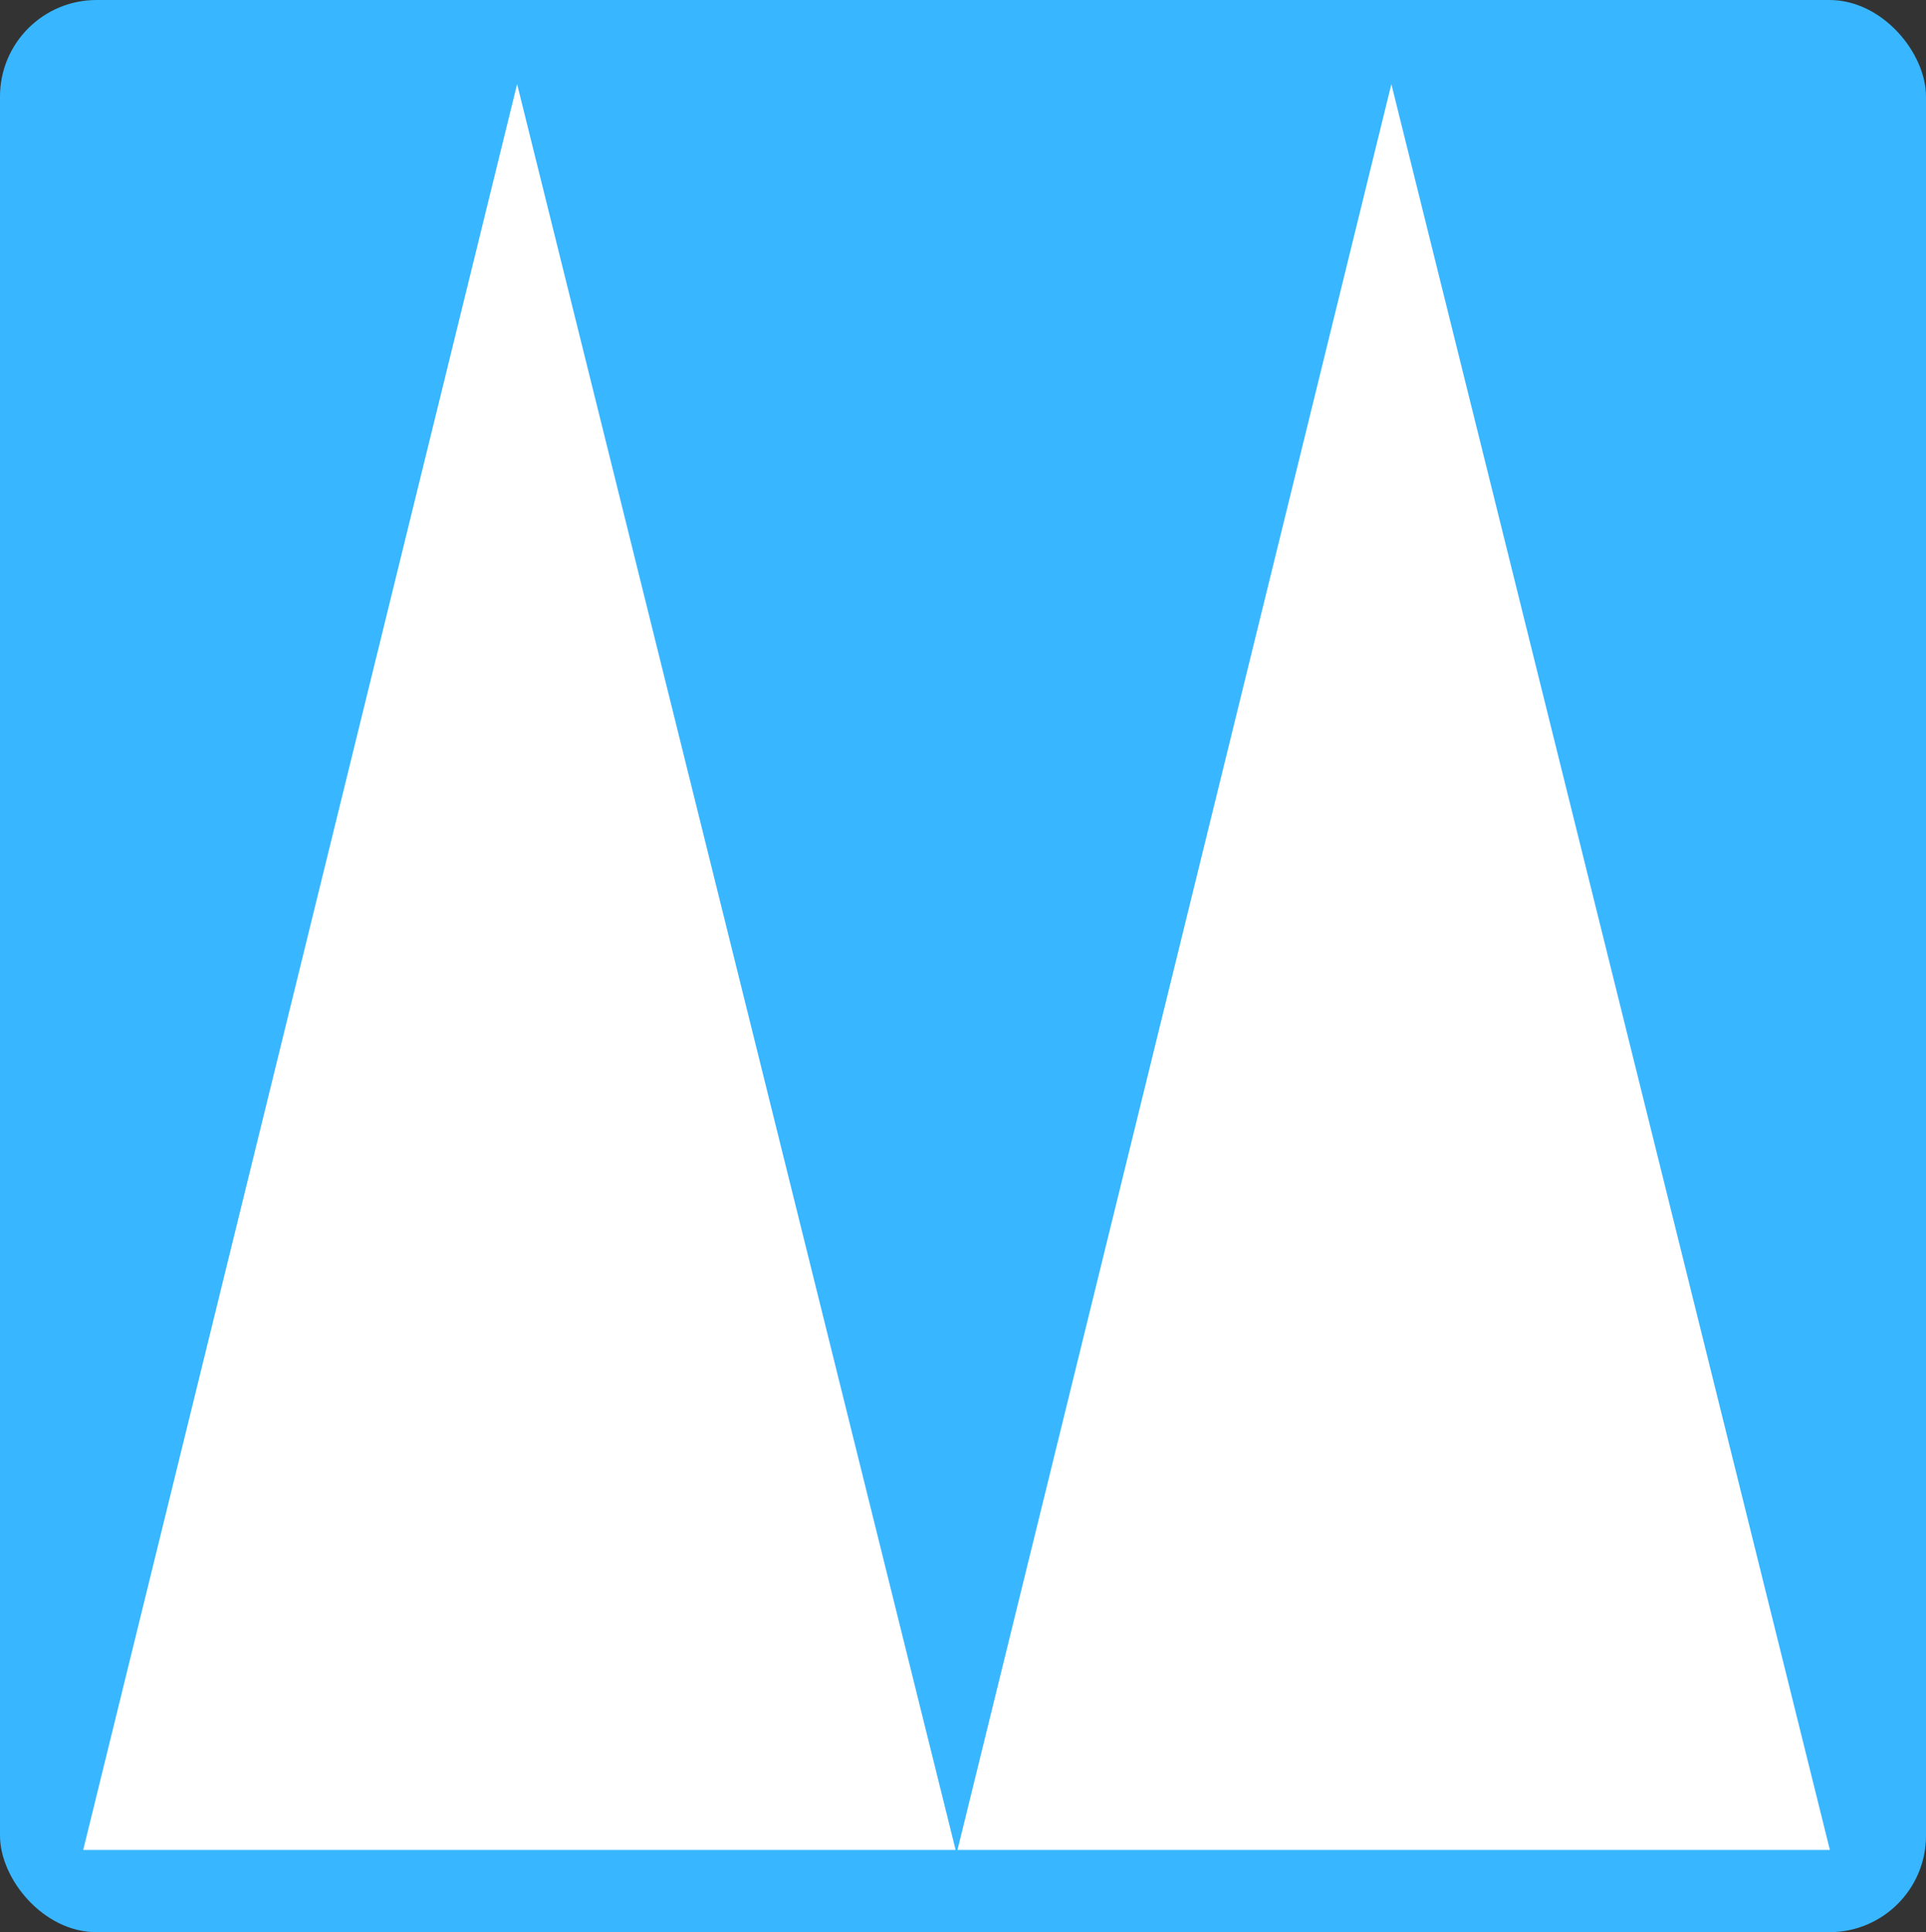 <svg xmlns="http://www.w3.org/2000/svg" viewBox="0 0 698.35 700.65"><rect x="0" y="0" width="698.35" height="700.65" fill="#333333" stroke="none"/><defs><style>.cls-1{fill:#38b6ff;}.cls-2{fill:#fff;}</style></defs><title>icon</title><g id="Capa_2" data-name="Capa 2"><g id="Capa_2-2" data-name="Capa 2"><rect class="cls-1" width="698.35" height="700.65" rx="35" ry="35"/><polygon class="cls-2" points="187.5 30.5 30.17 670.83 346.5 670.83 187.5 30.5"/><polygon class="cls-2" points="504.5 30.5 347.17 670.83 663.5 670.83 504.5 30.5"/></g></g></svg>